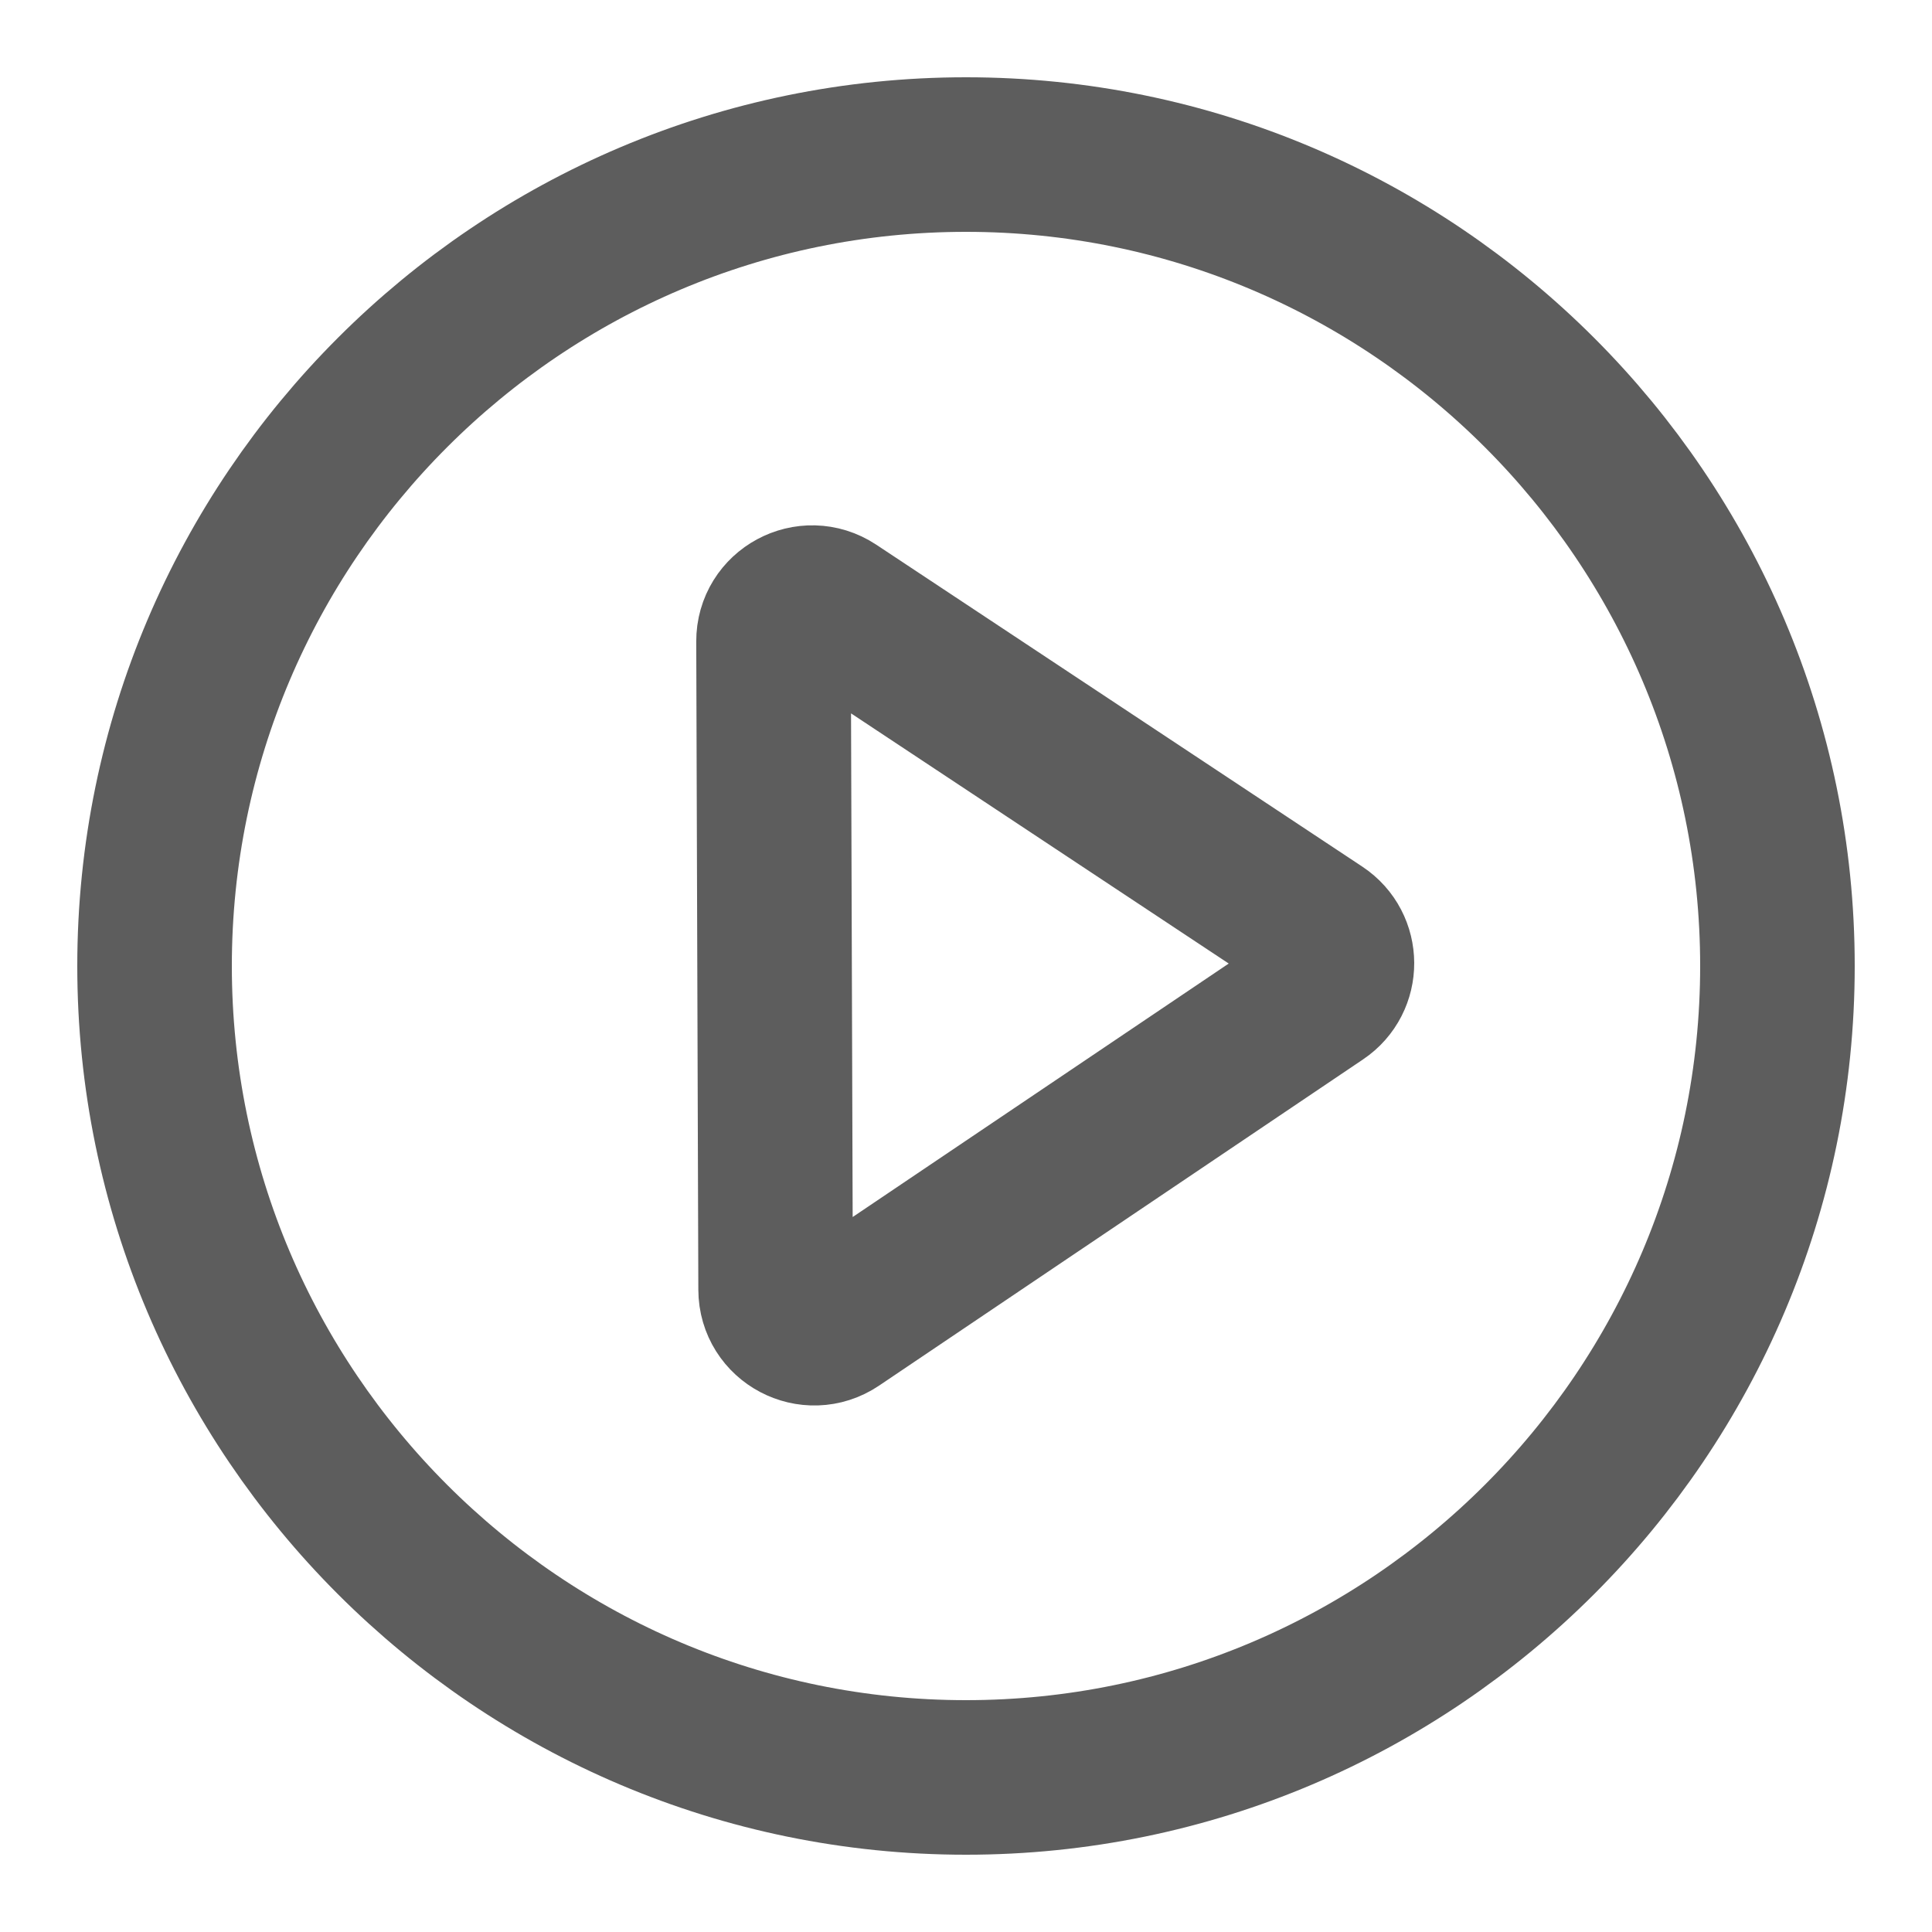 <svg width="24" height="24" viewBox="0 0 24 24" fill="none" xmlns="http://www.w3.org/2000/svg">
<path d="M1.92 12C1.92 6.442 6.443 1.92 12 1.92C17.557 1.92 22.08 6.442 22.08 12C22.08 17.558 17.557 22.08 12 22.08C6.443 22.08 1.92 17.558 1.92 12Z" stroke="#5D5D5D" stroke-width="1.92"/>
<path d="M9.635 16.02L9.609 7.968C9.607 7.585 10.034 7.355 10.354 7.566L16.393 11.566C16.678 11.755 16.68 12.173 16.396 12.364L10.383 16.417C10.065 16.631 9.636 16.404 9.635 16.02Z" stroke="#5D5D5D" stroke-width="1.92"/>
</svg>
